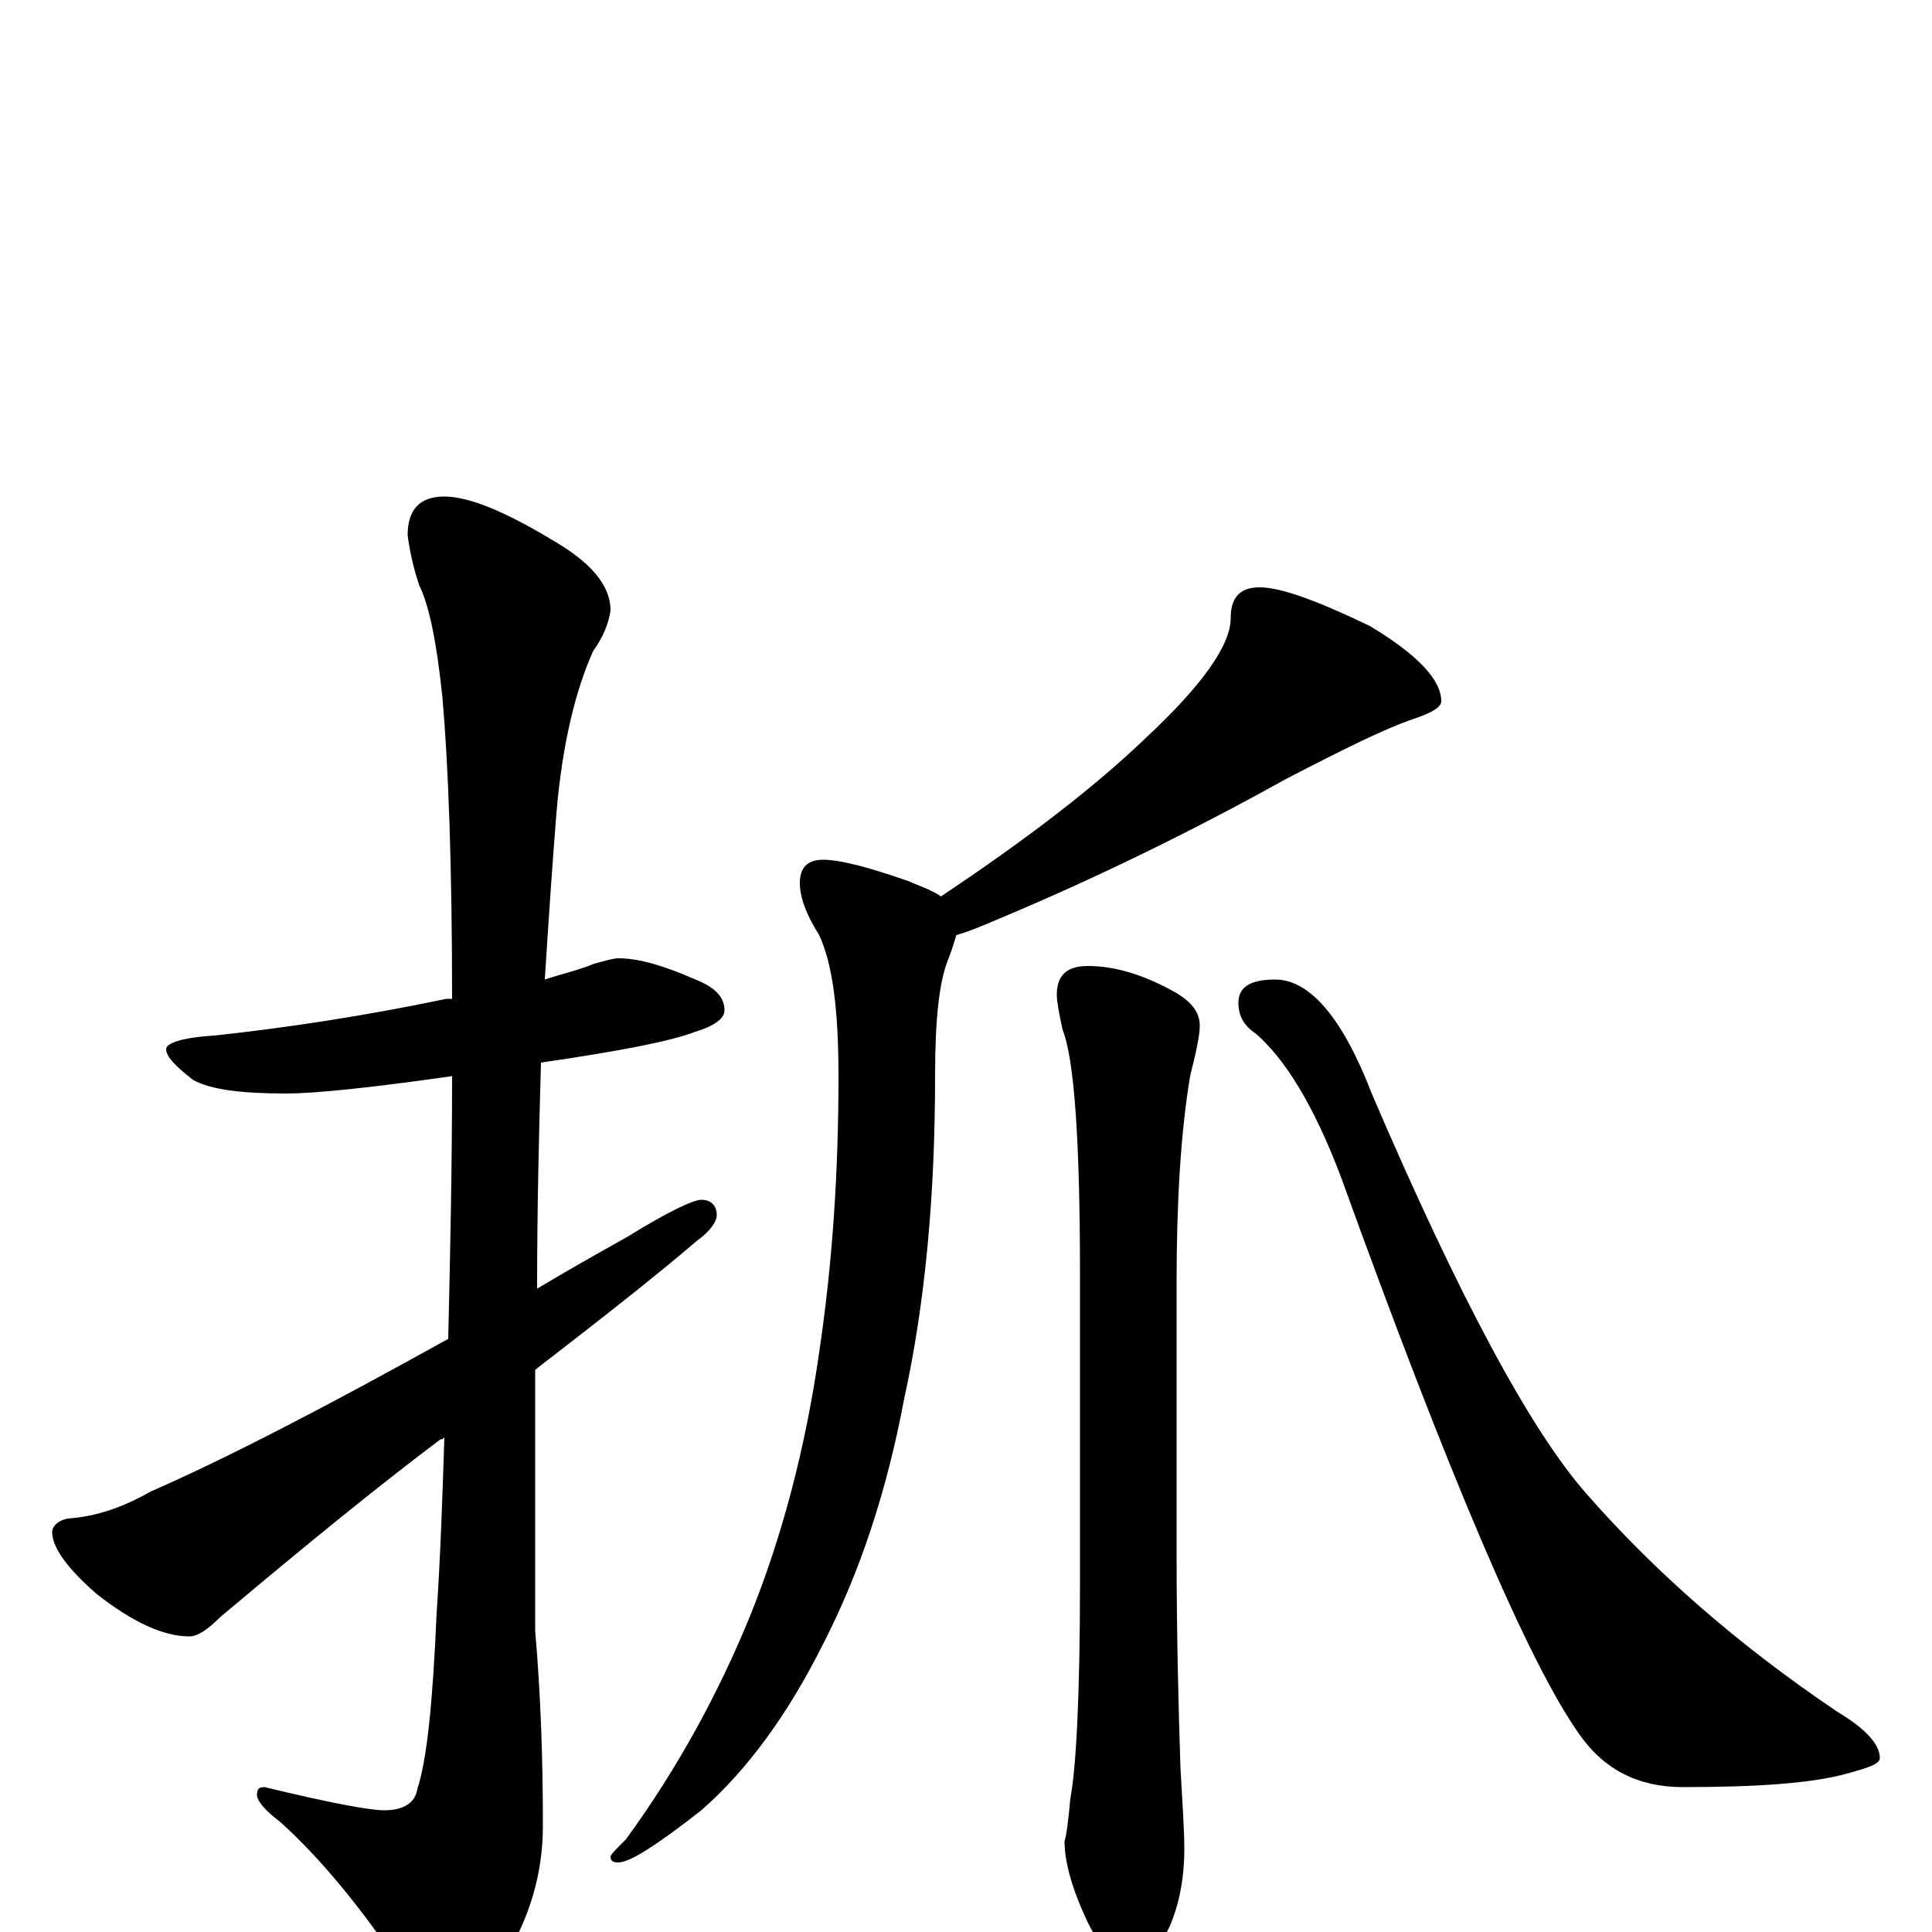 <?xml version="1.0" encoding="utf-8" ?>
<!DOCTYPE svg PUBLIC "-//W3C//DTD SVG 1.1//EN" "http://www.w3.org/Graphics/SVG/1.1/DTD/svg11.dtd">
<svg version="1.1" id="Layer_1" xmlns="http://www.w3.org/2000/svg" xmlns:xlink="http://www.w3.org/1999/xlink" x="0px" y="145px" width="1000px" height="1000px" viewBox="0 0 1000 1000" enable-background="new 0 0 1000 1000" xml:space="preserve">
<g id="Layer_1">
<path id="glyph" transform="matrix(1 0 0 -1 0 1000)" d="M320,504C331,504 344,500 360,493C370,489 375,484 375,477C375,473 370,469 360,466C347,461 321,456 280,450C279,414 278,375 278,333C293,342 309,351 325,360C346,373 359,379 363,379C368,379 371,376 371,371C371,368 368,363 361,358C340,340 312,318 277,291C277,282 277,273 277,264l0,-108C280,121 281,88 281,55C281,30 274,7 261,-14C250,-33 241,-43 234,-43C227,-43 219,-36 210,-22C187,13 165,39 145,57C137,63 133,68 133,71C133,74 134,75 137,75C170,67 191,63 199,63C209,63 215,67 216,74C221,89 224,119 226,165C228,195 229,225 230,256C229,255 229,255 228,255C196,231 158,200 114,163C107,156 102,153 98,153C85,153 69,160 50,175C35,188 27,199 27,207C27,210 30,213 35,214C50,215 64,220 78,228C117,245 169,272 232,307C233,350 234,396 234,443C192,437 163,434 148,434C125,434 109,436 100,441C91,448 86,453 86,457C86,460 94,463 111,464C148,468 188,474 231,483C232,483 233,483 234,483C234,553 232,605 229,639C226,668 222,687 217,697C214,706 212,715 211,723C211,736 217,743 230,743C242,743 260,736 285,721C306,709 316,697 316,684C315,677 312,670 307,663C298,643 291,615 288,579C286,554 284,525 282,493C291,496 300,498 307,501C314,503 318,504 320,504M652,696C663,696 682,689 709,676C734,661 746,648 746,637C746,634 741,631 732,628C717,623 695,612 666,597C621,572 571,547 516,524C509,521 502,518 495,516C494,513 493,509 491,504C486,492 484,472 484,443C484,382 479,326 468,276C459,228 445,186 426,149C408,113 387,84 363,63C340,45 326,36 320,36C317,36 316,37 316,39C316,40 319,43 324,48C351,85 372,124 388,163C405,205 417,251 424,300C431,347 434,394 434,443C434,477 431,501 424,516C417,527 414,536 414,543C414,551 418,555 426,555C435,555 450,551 470,544C477,541 483,539 487,536C532,566 567,593 593,618C622,645 637,666 637,680C637,691 642,696 652,696M563,500C578,500 593,495 609,486C617,481 621,476 621,469C621,464 619,455 616,443C611,413 609,377 609,336l0,-138C609,153 610,116 611,85C612,67 613,53 613,43C613,27 610,13 605,2C598,-12 592,-19 586,-19C579,-19 571,-11 563,5C555,22 551,36 551,47C552,50 553,58 554,69C557,85 559,122 559,181l0,159C559,410 556,452 550,467C548,476 547,482 547,485C547,495 552,500 563,500M660,493C678,493 695,473 710,434C755,329 792,260 821,227C856,187 899,149 951,114C966,105 973,97 973,90C973,87 967,85 956,82C938,77 910,75 871,75C848,75 830,84 817,103C791,140 750,236 694,391C680,428 665,452 650,465C644,469 641,474 641,481C641,489 647,493 660,493z"/>
</g>
</svg>
